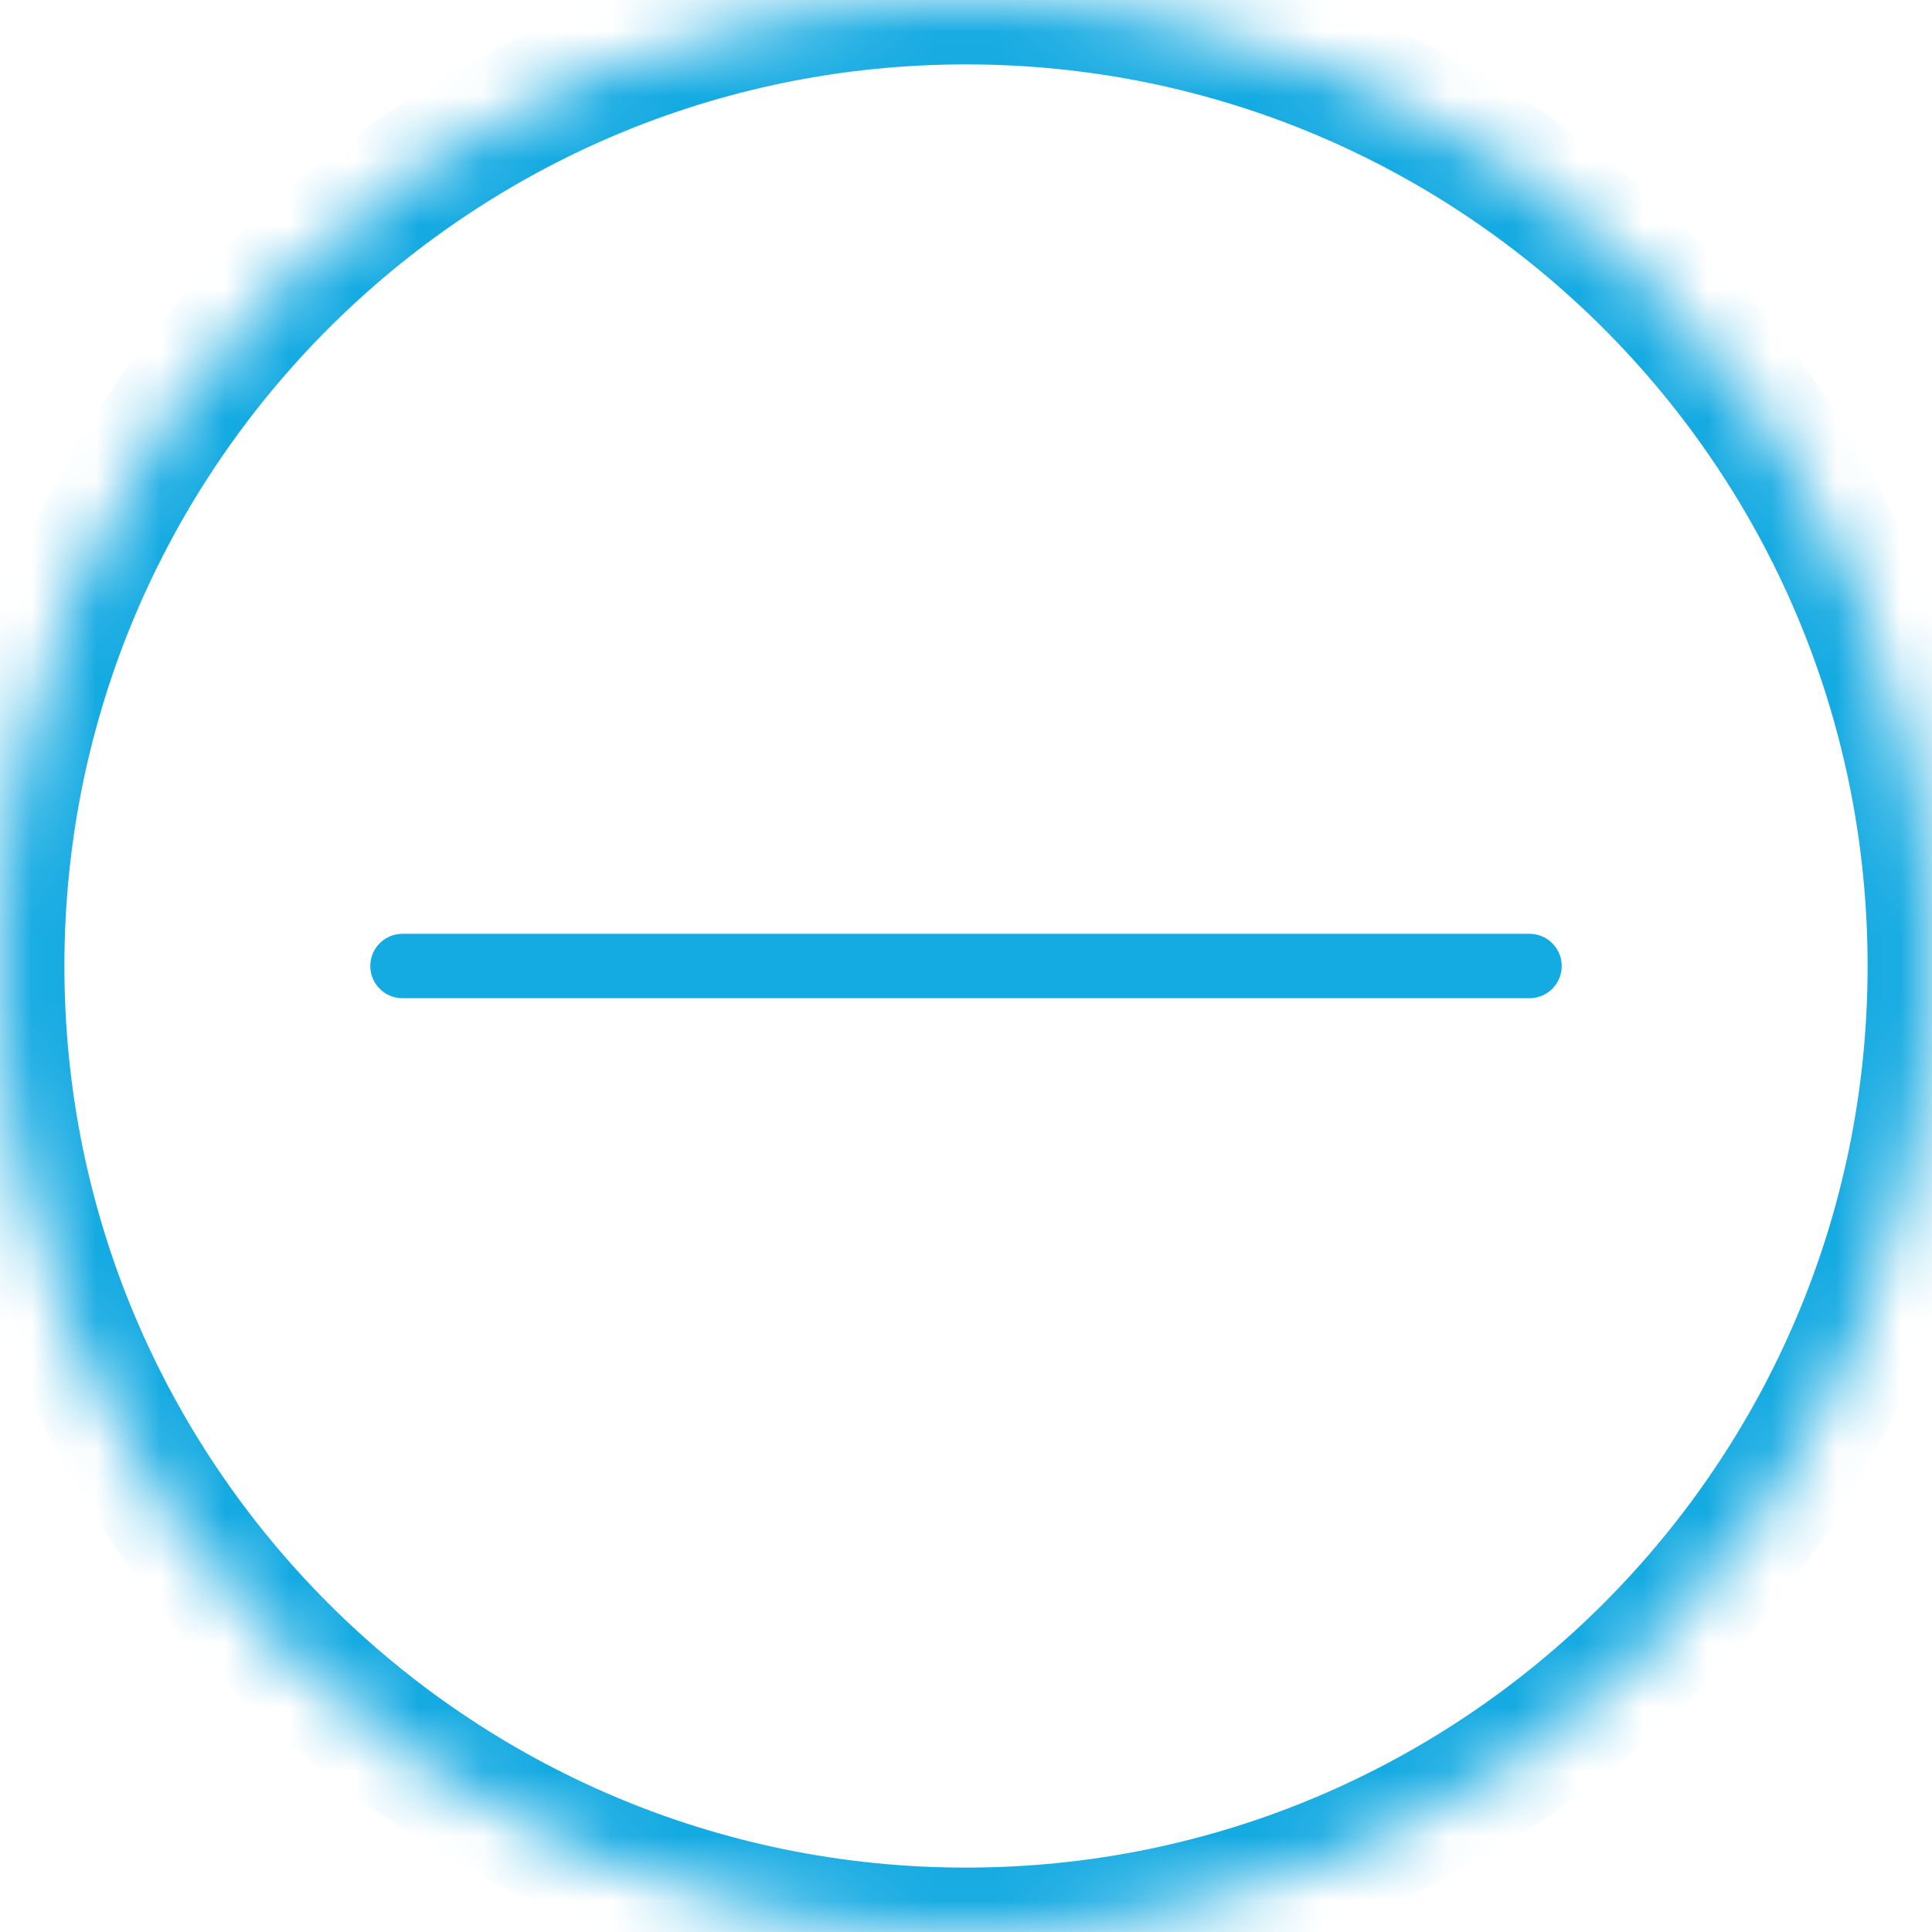 <?xml version="1.0" encoding="UTF-8" standalone="no"?>
<svg width="30px" height="30px" viewBox="0 0 30 30" version="1.1" xmlns="http://www.w3.org/2000/svg" xmlns:xlink="http://www.w3.org/1999/xlink">
    <!-- Generator: sketchtool 41.1 (35376) - http://www.bohemiancoding.com/sketch -->
    <title>56956C6C-B60D-4B9C-B428-165FE0F6CB3C</title>
    <desc>Created with sketchtool.</desc>
    <defs>
        <path d="M30,15 C30,23.283 23.284,30 15,30 C6.716,30 0,23.283 0,15 C0,6.715 6.716,0 15,0 C23.284,0 30,6.715 30,15 L30,15 Z" id="path-1"></path>
        <mask id="mask-2" maskContentUnits="userSpaceOnUse" maskUnits="objectBoundingBox" x="0" y="0" width="30" height="30" fill="white">
            <use xlink:href="#path-1"></use>
        </mask>
    </defs>
    <g id="Symbols" stroke="none" stroke-width="1" fill="none" fill-rule="evenodd" stroke-linecap="round" stroke-linejoin="round">
        <g id="icon/accordian-close_blue_1px" stroke="#14AAE2">
            <g id="icon/accordian-open_grey_2px">
                <use id="Stroke-2952" mask="url(#mask-2)" stroke-width="2" xlink:href="#path-1"></use>
                <path d="M23.75,15 L6.25,15" id="Stroke-2954"></path>
            </g>
        </g>
    </g>
</svg>